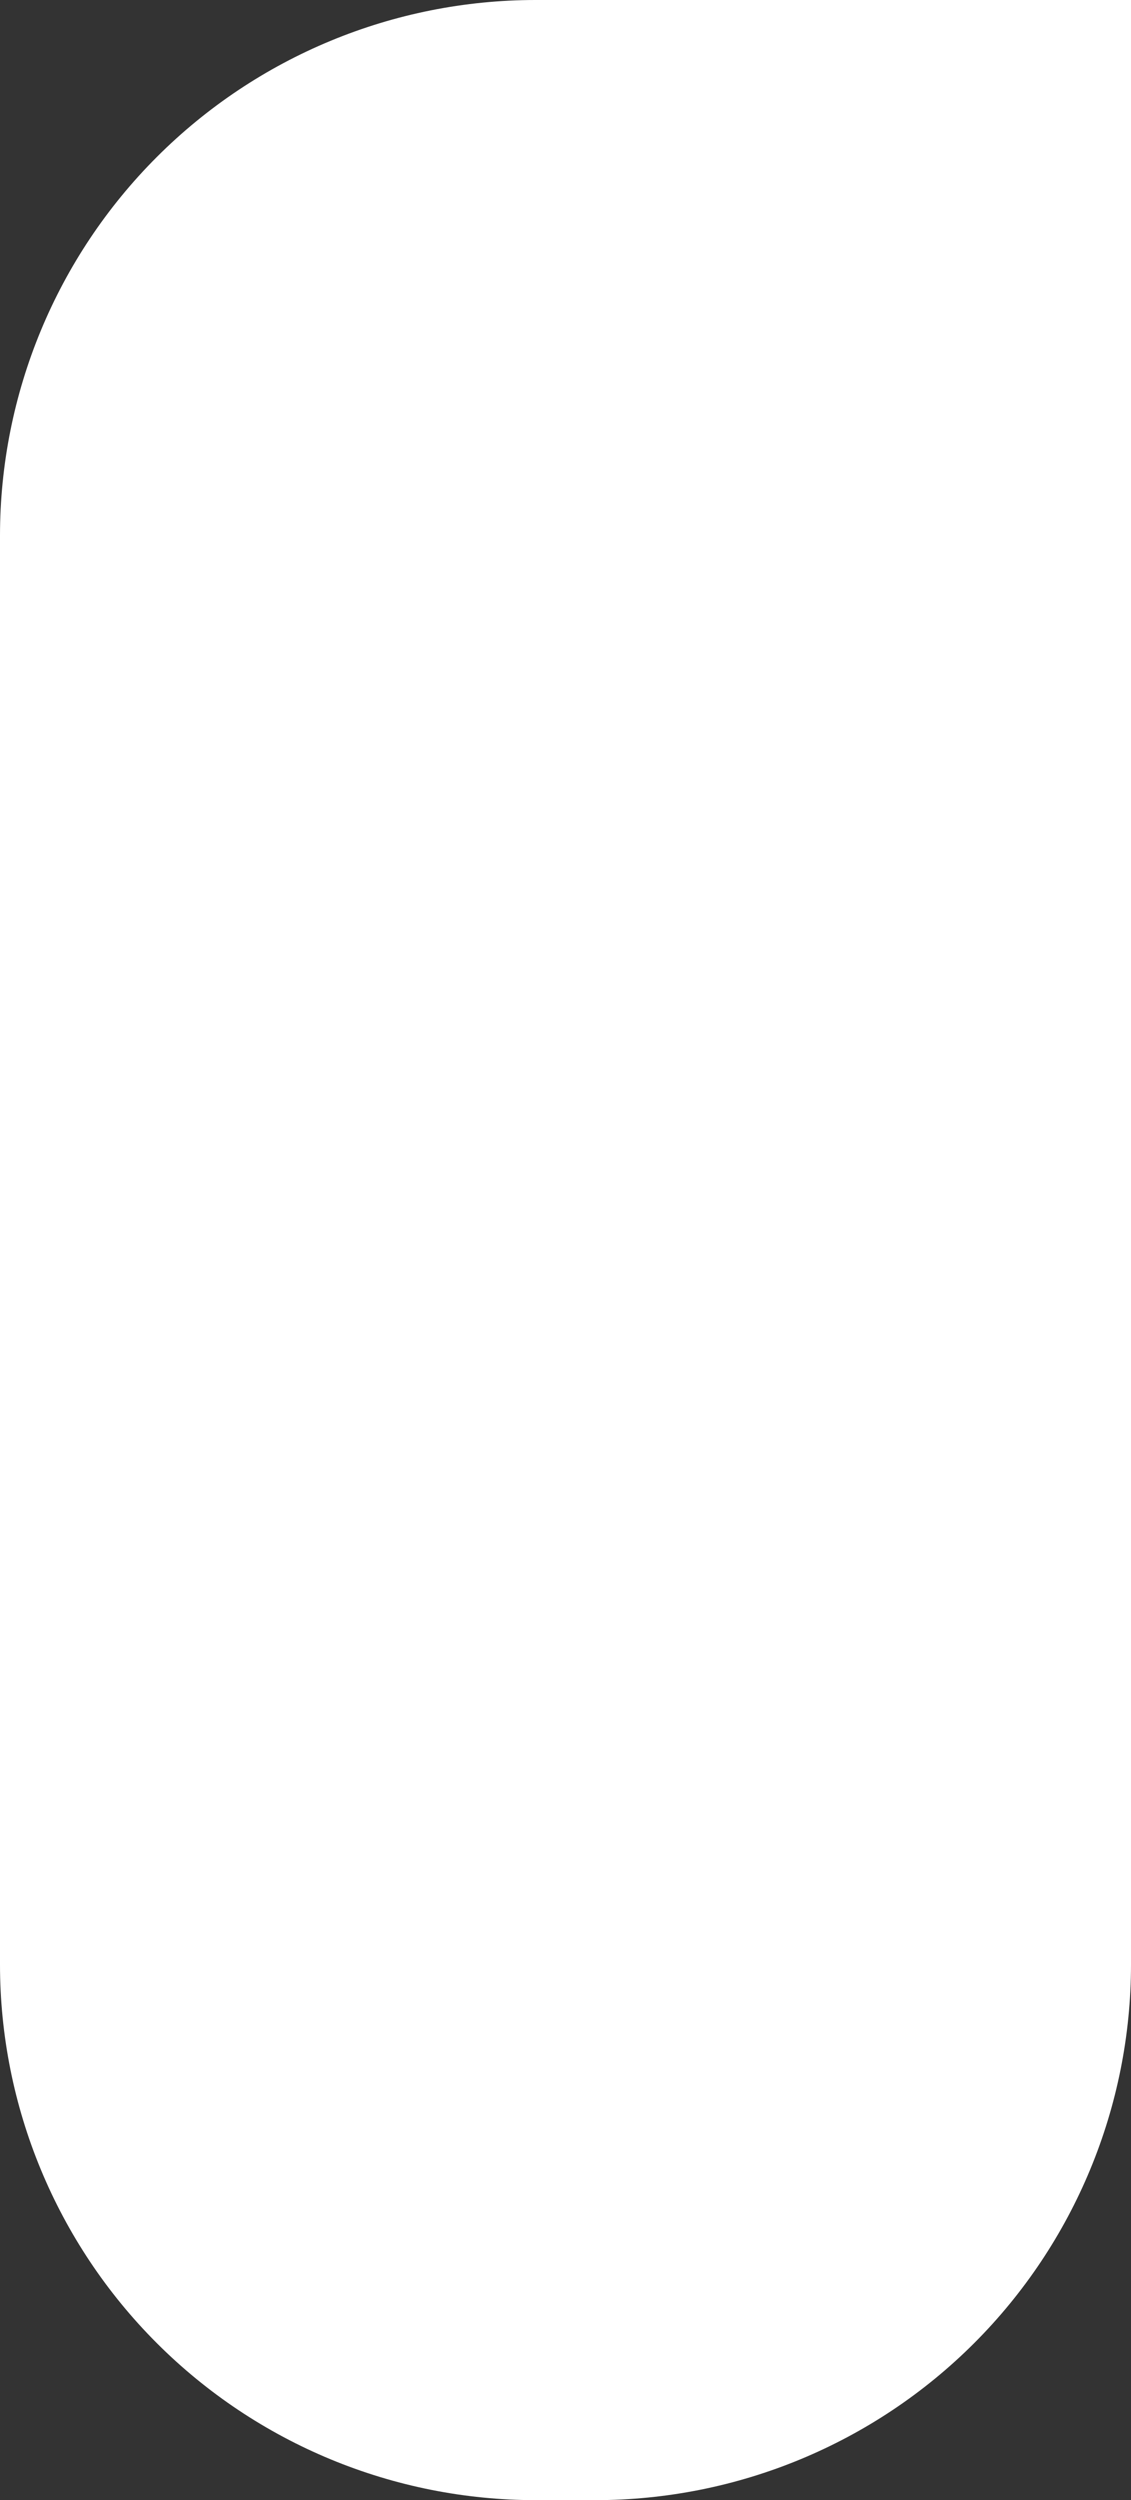 <svg width="19" height="42" viewBox="0 0 19 42" fill="none" xmlns="http://www.w3.org/2000/svg">
<rect x="0" y="0" width="19" height="42" fill="#333333" stroke="none"/>
<path d="M9 0H19V33C19 35.387 18.052 37.676 16.364 39.364C14.676 41.052 12.387 42 10 42H9C6.613 42 4.324 41.052 2.636 39.364C0.948 37.676 0 35.387 0 33L0 9C0 6.613 0.948 4.324 2.636 2.636C4.324 0.948 6.613 0 9 0V0Z" fill="white"/>
</svg>
